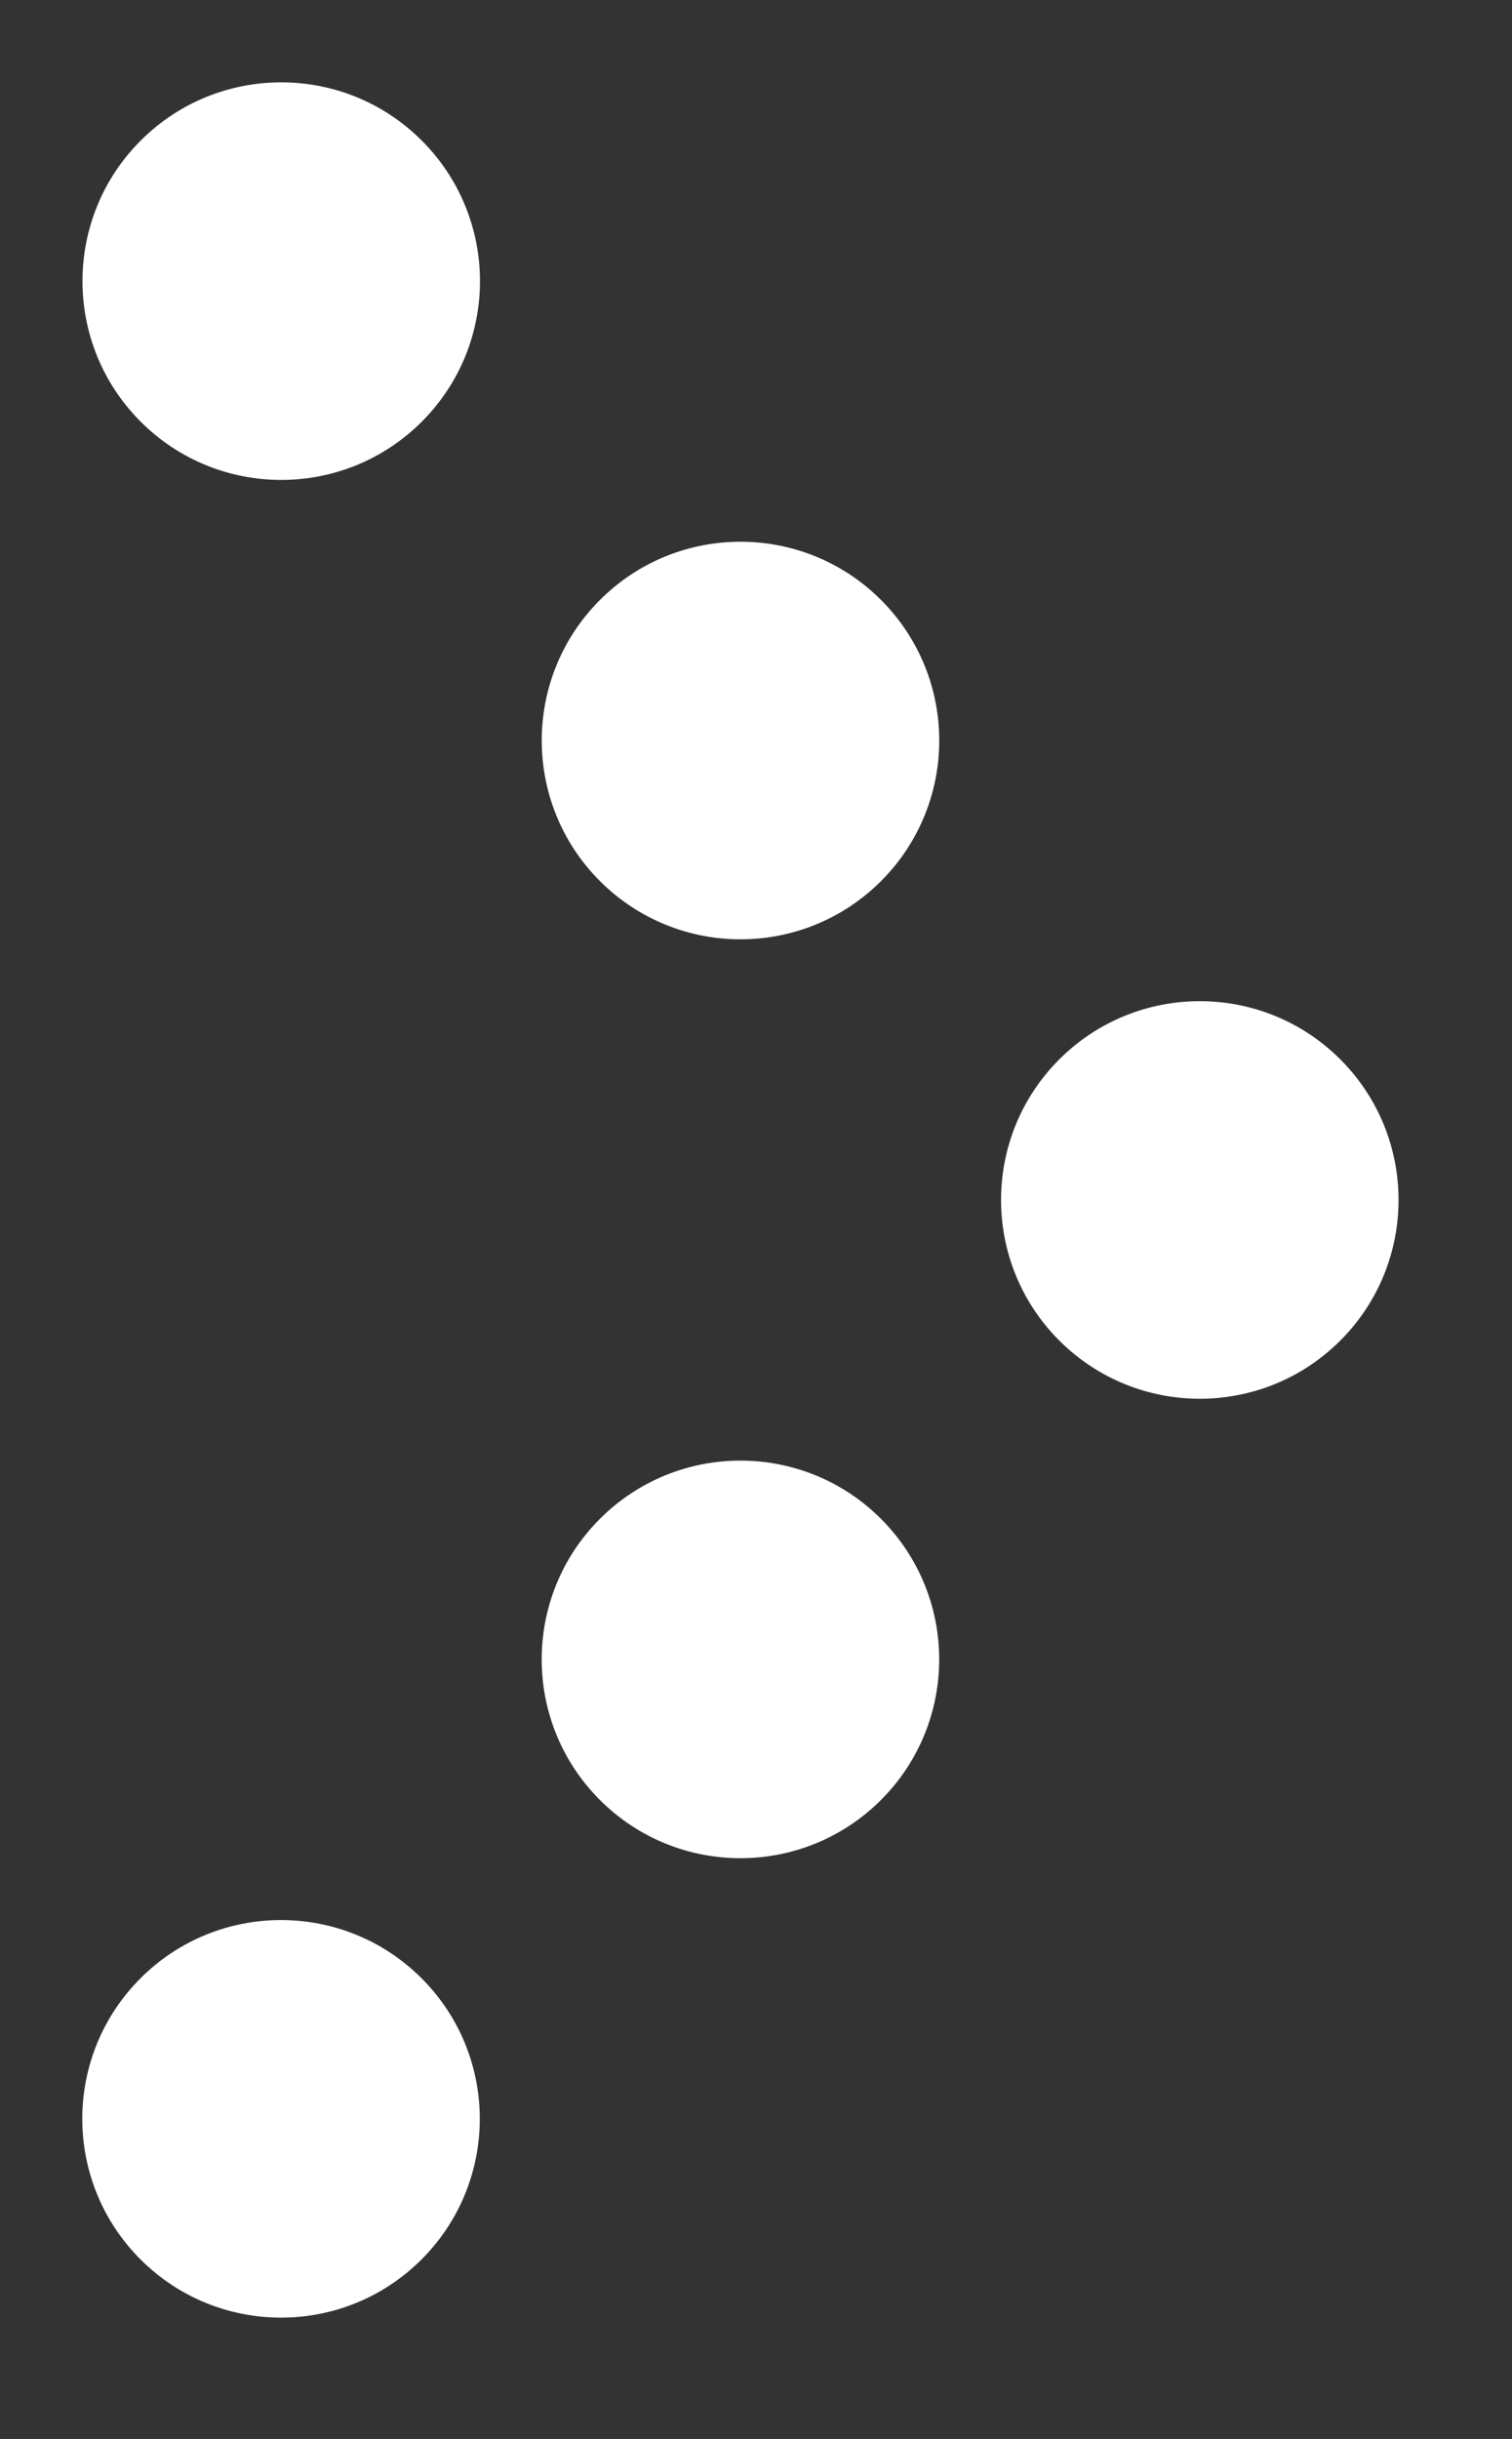 <svg width="31" height="50" viewBox="0 0 31 50" fill="none" xmlns="http://www.w3.org/2000/svg">
<rect x="0" y="0" width="31" height="50" fill="#333333" stroke="none"/>
<circle cx="5.766" cy="5.763" r="4.075" transform="rotate(135 5.766 5.763)" fill="white"/>
<circle cx="15.182" cy="15.18" r="4.075" transform="rotate(135 15.182 15.18)" fill="white"/>
<circle cx="24.599" cy="24.598" r="4.075" transform="rotate(135 24.599 24.598)" fill="white"/>
<circle cx="15.181" cy="34.016" r="4.075" transform="rotate(135 15.181 34.016)" fill="white"/>
<circle cx="5.762" cy="43.434" r="4.075" transform="rotate(135 5.762 43.434)" fill="white"/>
</svg>
